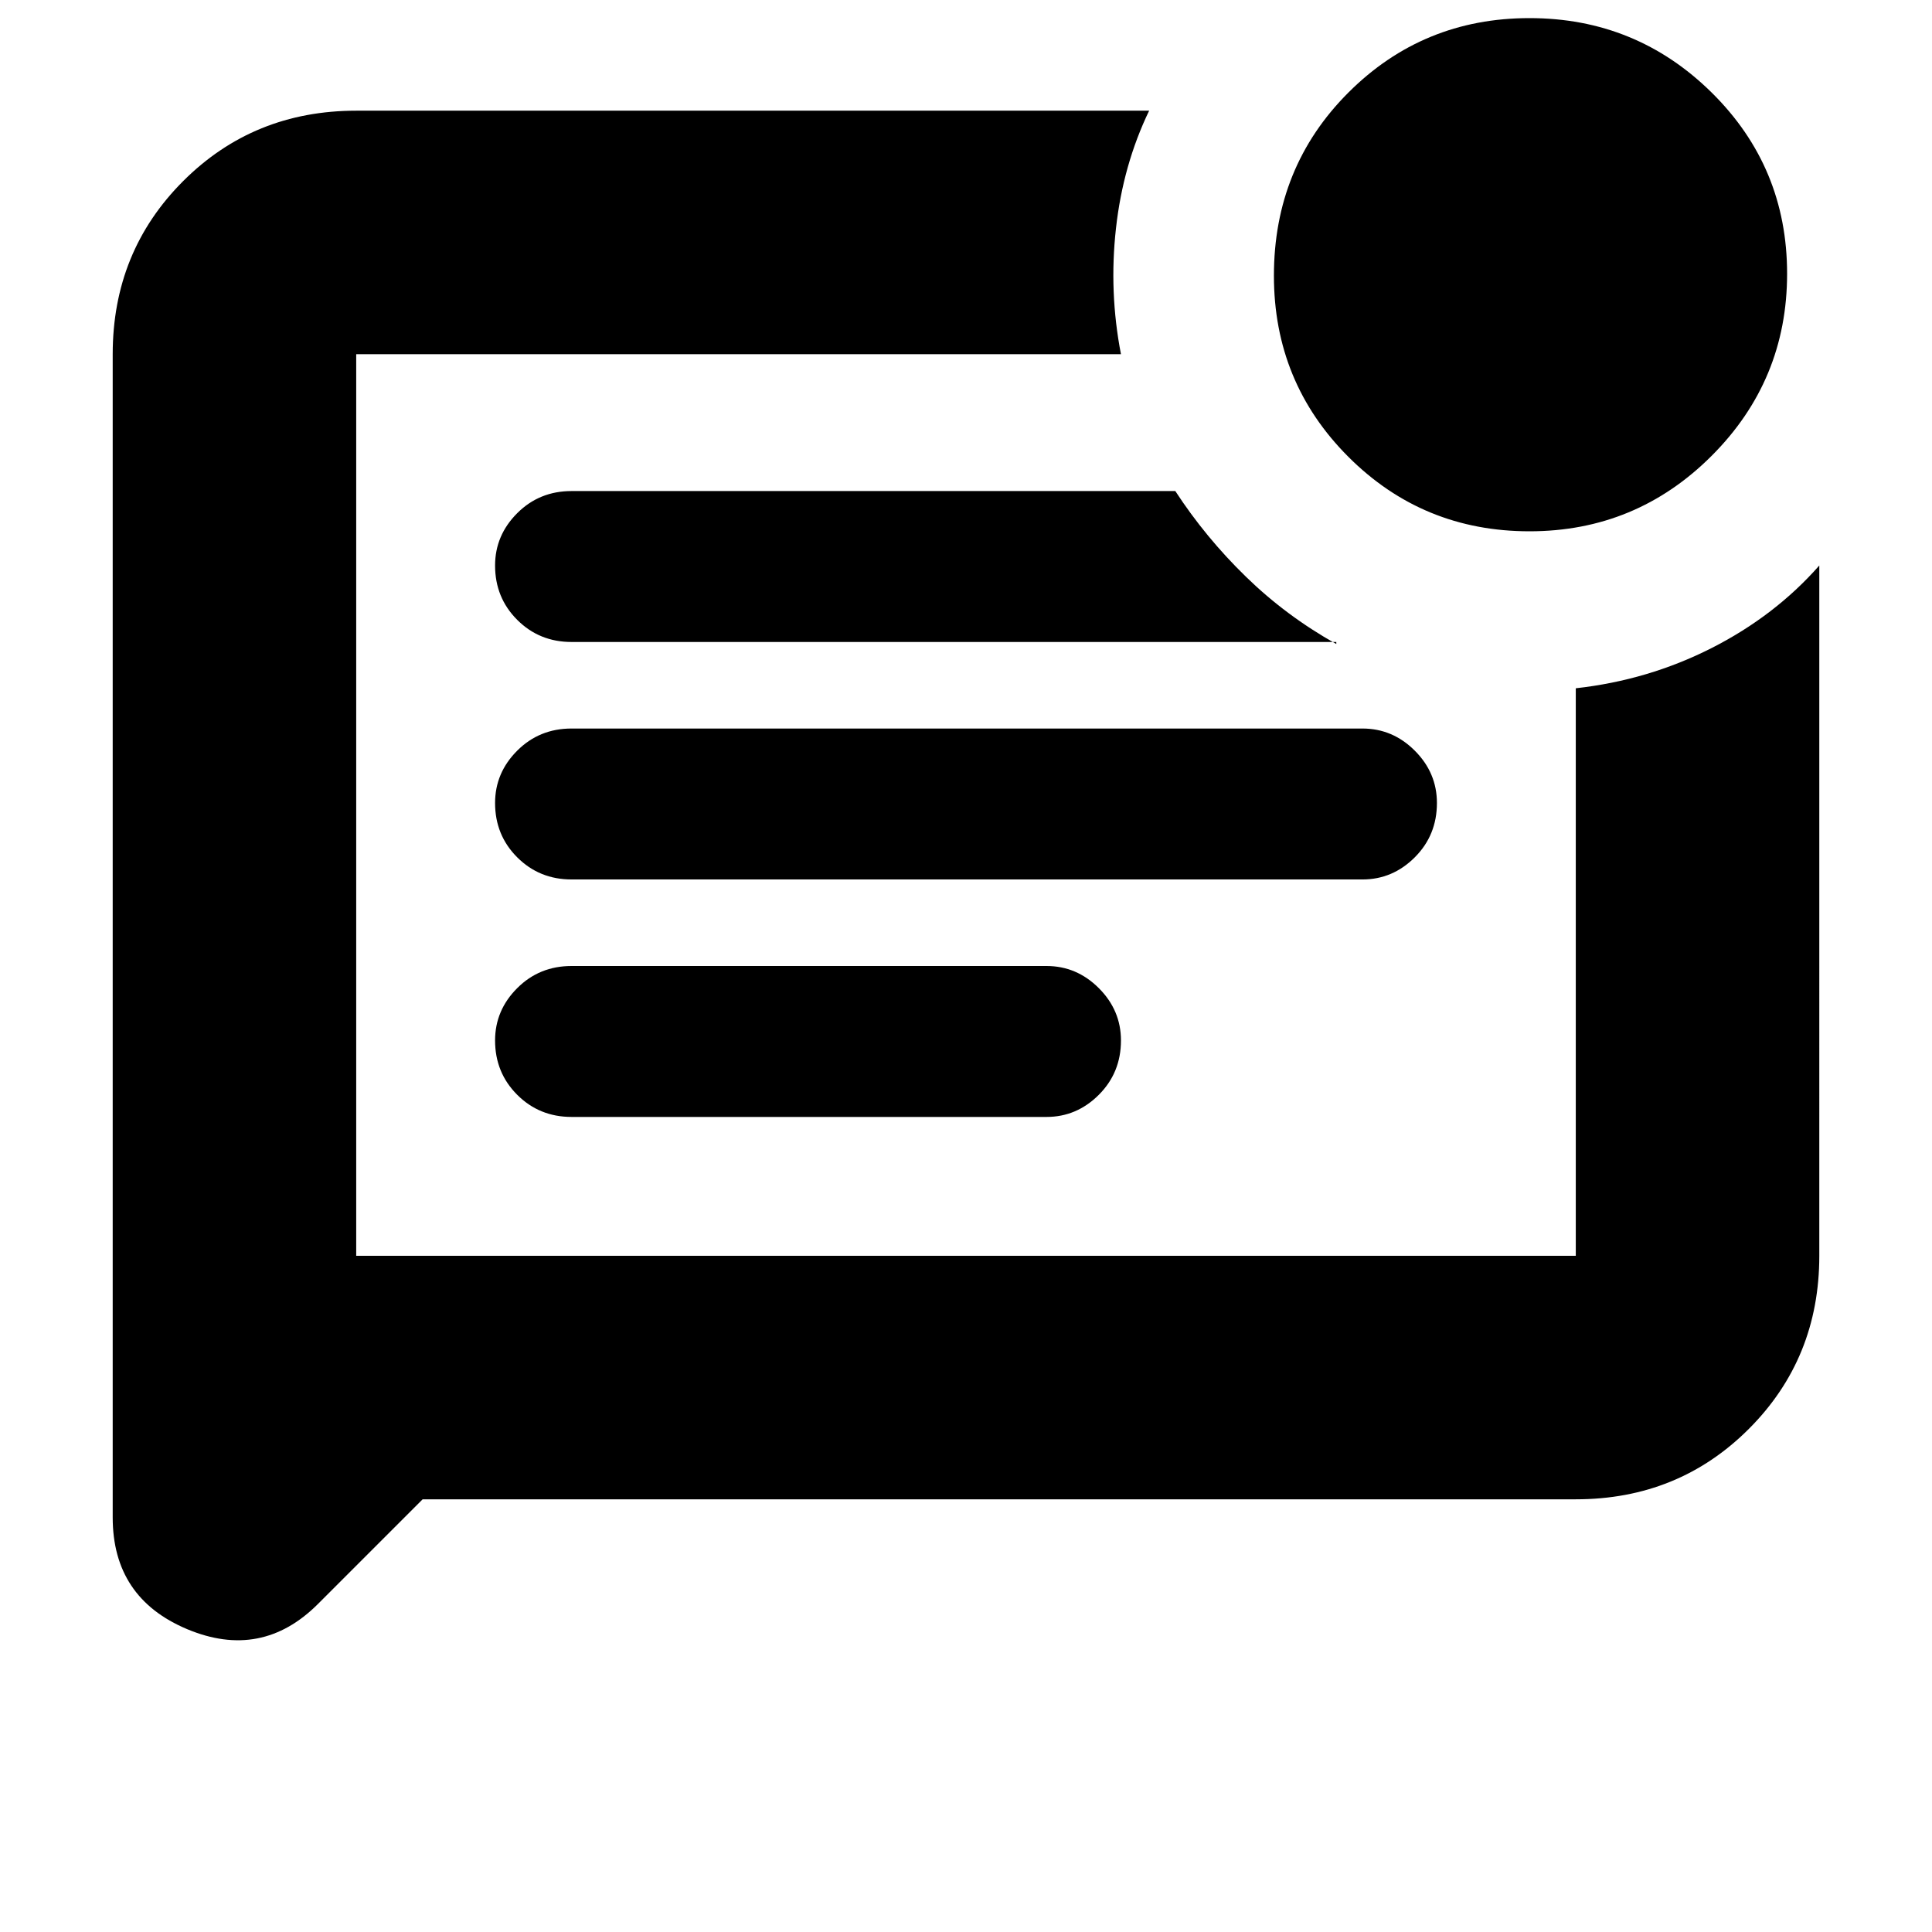 <svg xmlns="http://www.w3.org/2000/svg" height="24" width="24"><path d="m5.25 18.625-1.3 1.3q-.7.7-1.625.313Q1.4 19.85 1.4 18.85V4.4q0-1.275.875-2.15t2.15-.875h9.85q-.325.675-.412 1.462-.088.788.062 1.563h-9.5v11.2h15.15V8.55q.9-.1 1.688-.5.787-.4 1.337-1.025V15.6q0 1.275-.875 2.15t-2.15.875Zm7.75-4.75q.375 0 .65-.275t.275-.675q0-.375-.275-.65T13 12H7.1q-.4 0-.675.275t-.275.65q0 .4.275.675t.675.275Zm3.925-2.95q.375 0 .65-.275t.275-.675q0-.375-.275-.65t-.65-.275H7.1q-.4 0-.675.275t-.275.65q0 .4.275.675t.675.275ZM14.6 6.1H7.1q-.4 0-.675.275t-.275.65q0 .4.275.675t.675.275h9.5V8q-.625-.35-1.125-.838-.5-.487-.875-1.062ZM4.425 4.4v11.2V4.4ZM19 6.6q-1.325 0-2.25-.925t-.925-2.25q0-1.35.925-2.275.925-.925 2.25-.925t2.263.925q.937.925.937 2.25t-.937 2.262Q20.325 6.6 19 6.6Z"/></svg>